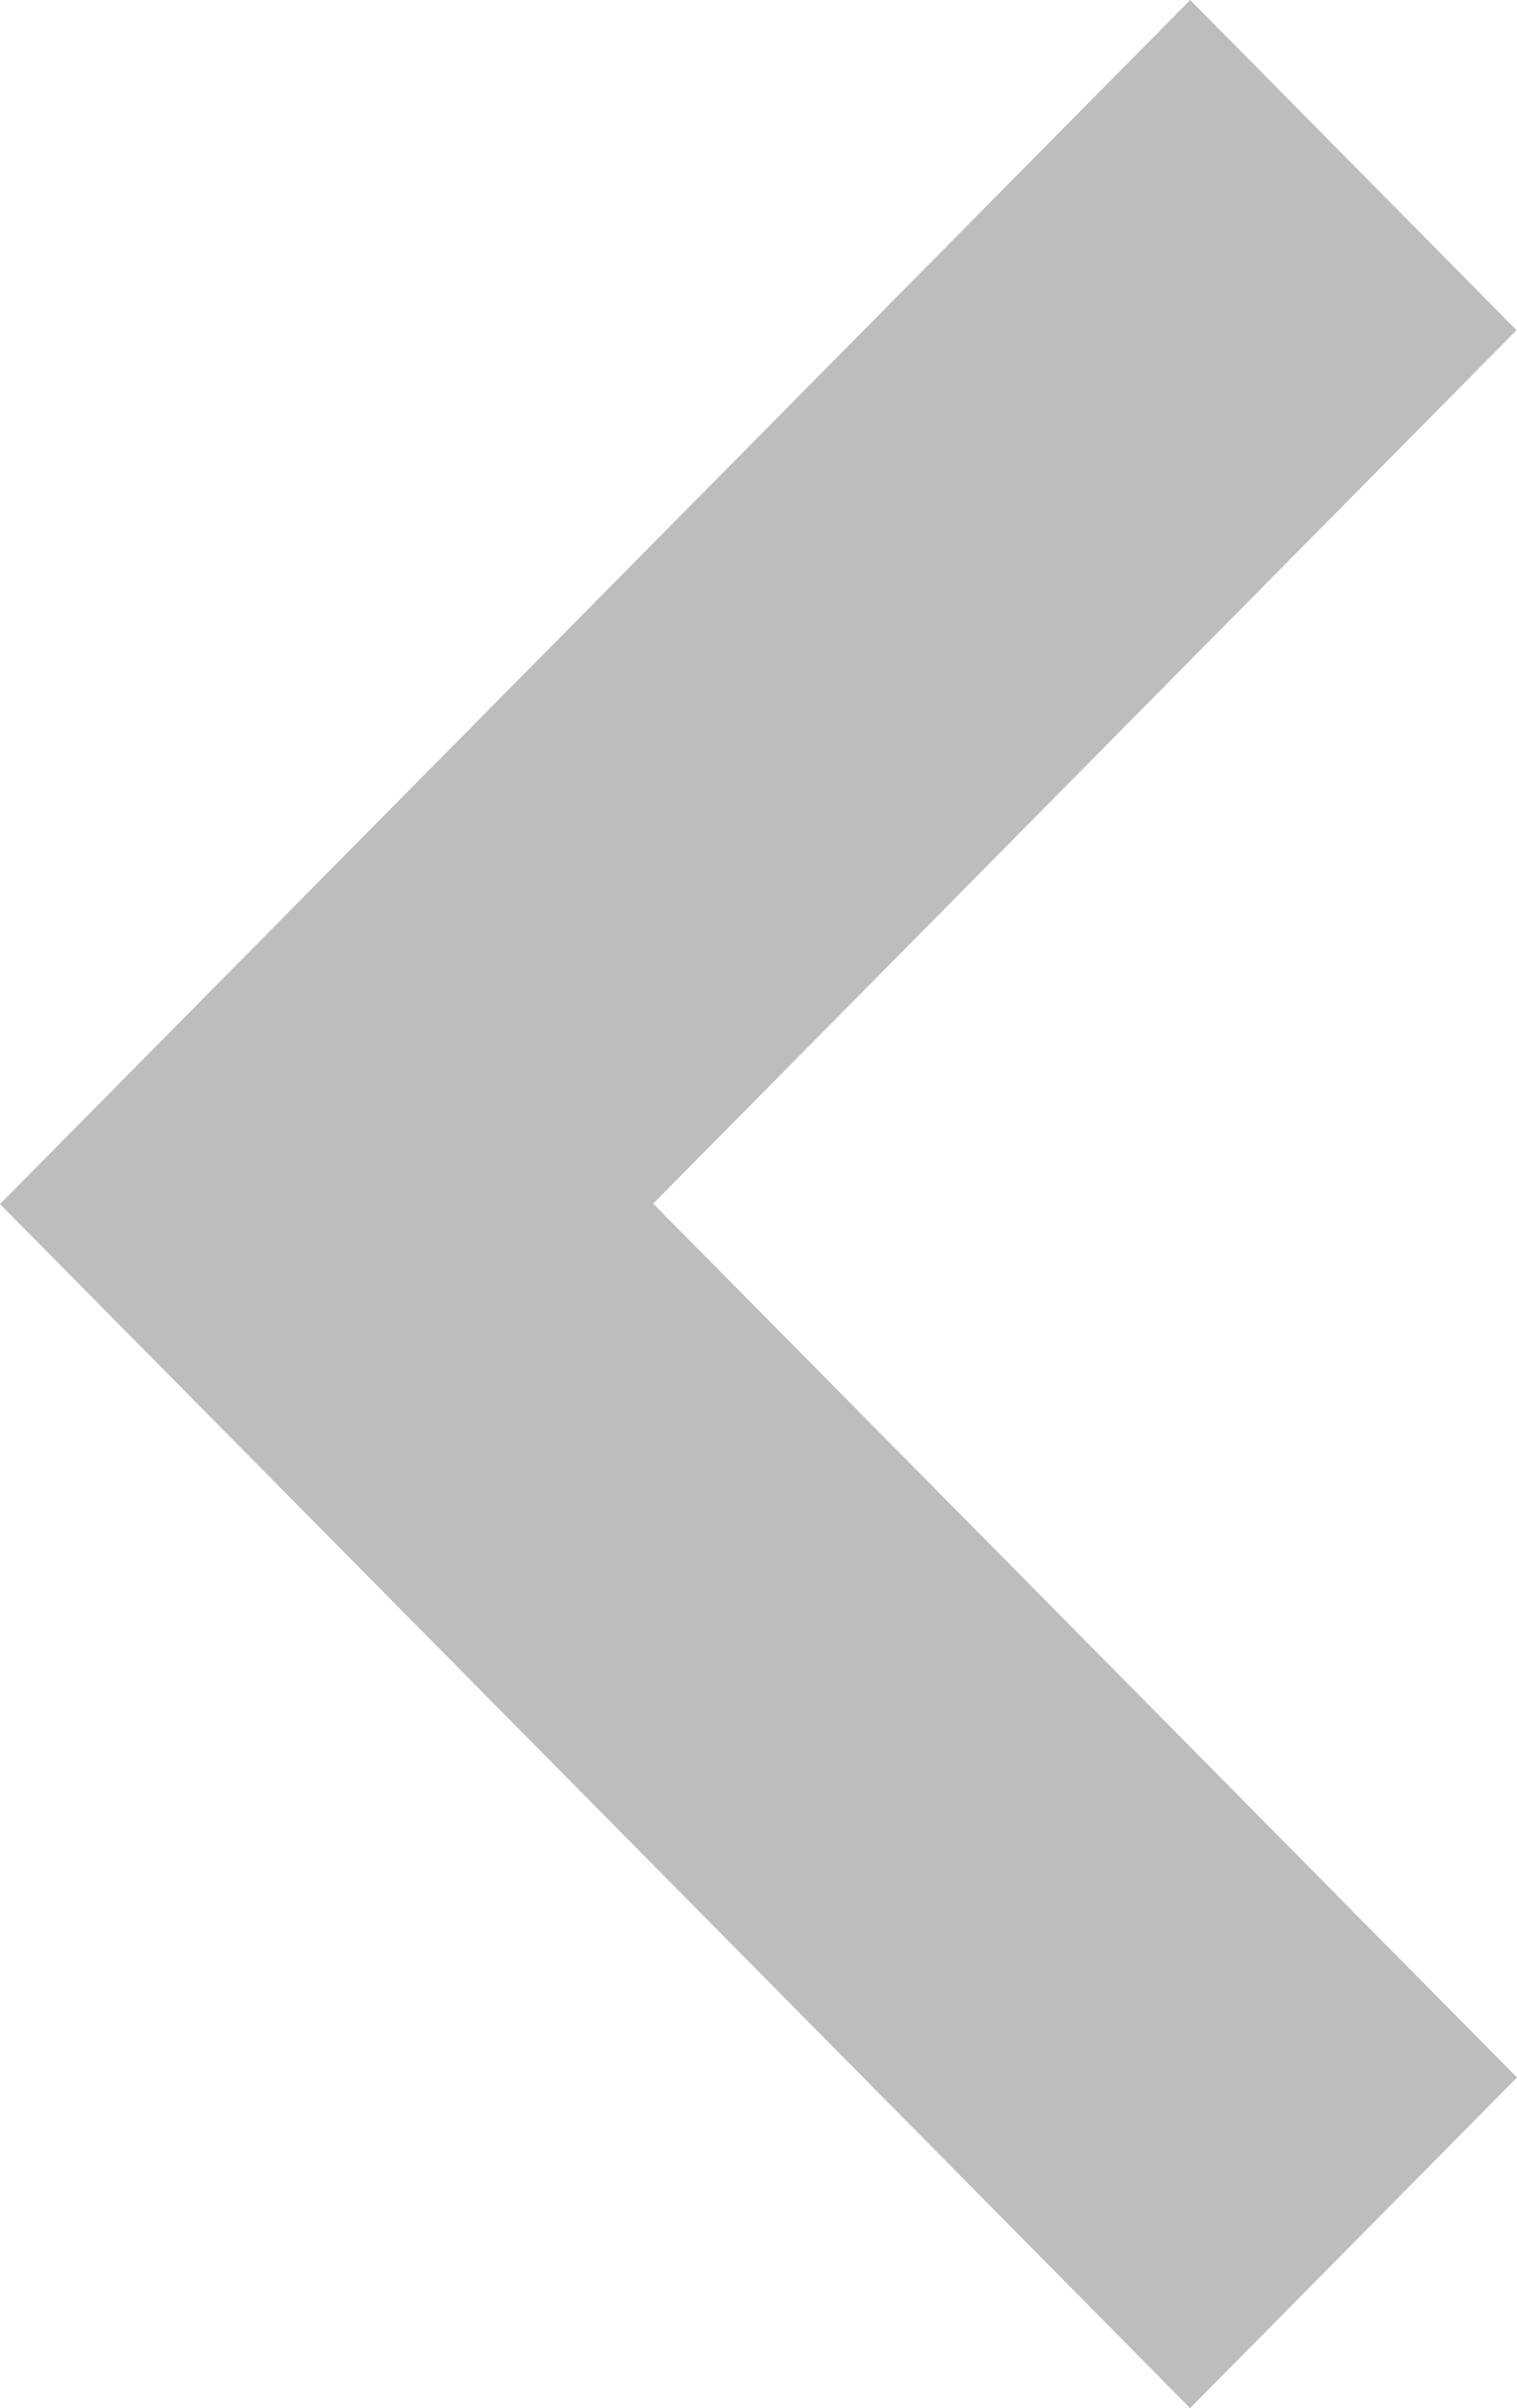 <svg xmlns="http://www.w3.org/2000/svg" width="63" height="100" viewBox="0 0 63 100">
  <defs>
    <style>
      .cls-1 {
        fill: #7c7c7c;
        fill-rule: evenodd;
        opacity: 0.5;
      }
    </style>
  </defs>
  <path id="PRI_Chevron" class="cls-1" d="M489,461l49.428-50,13.554,13.71-35.856,36.271L552,497.268,538.425,511Z" transform="translate(-489 -411)"/>
</svg>
